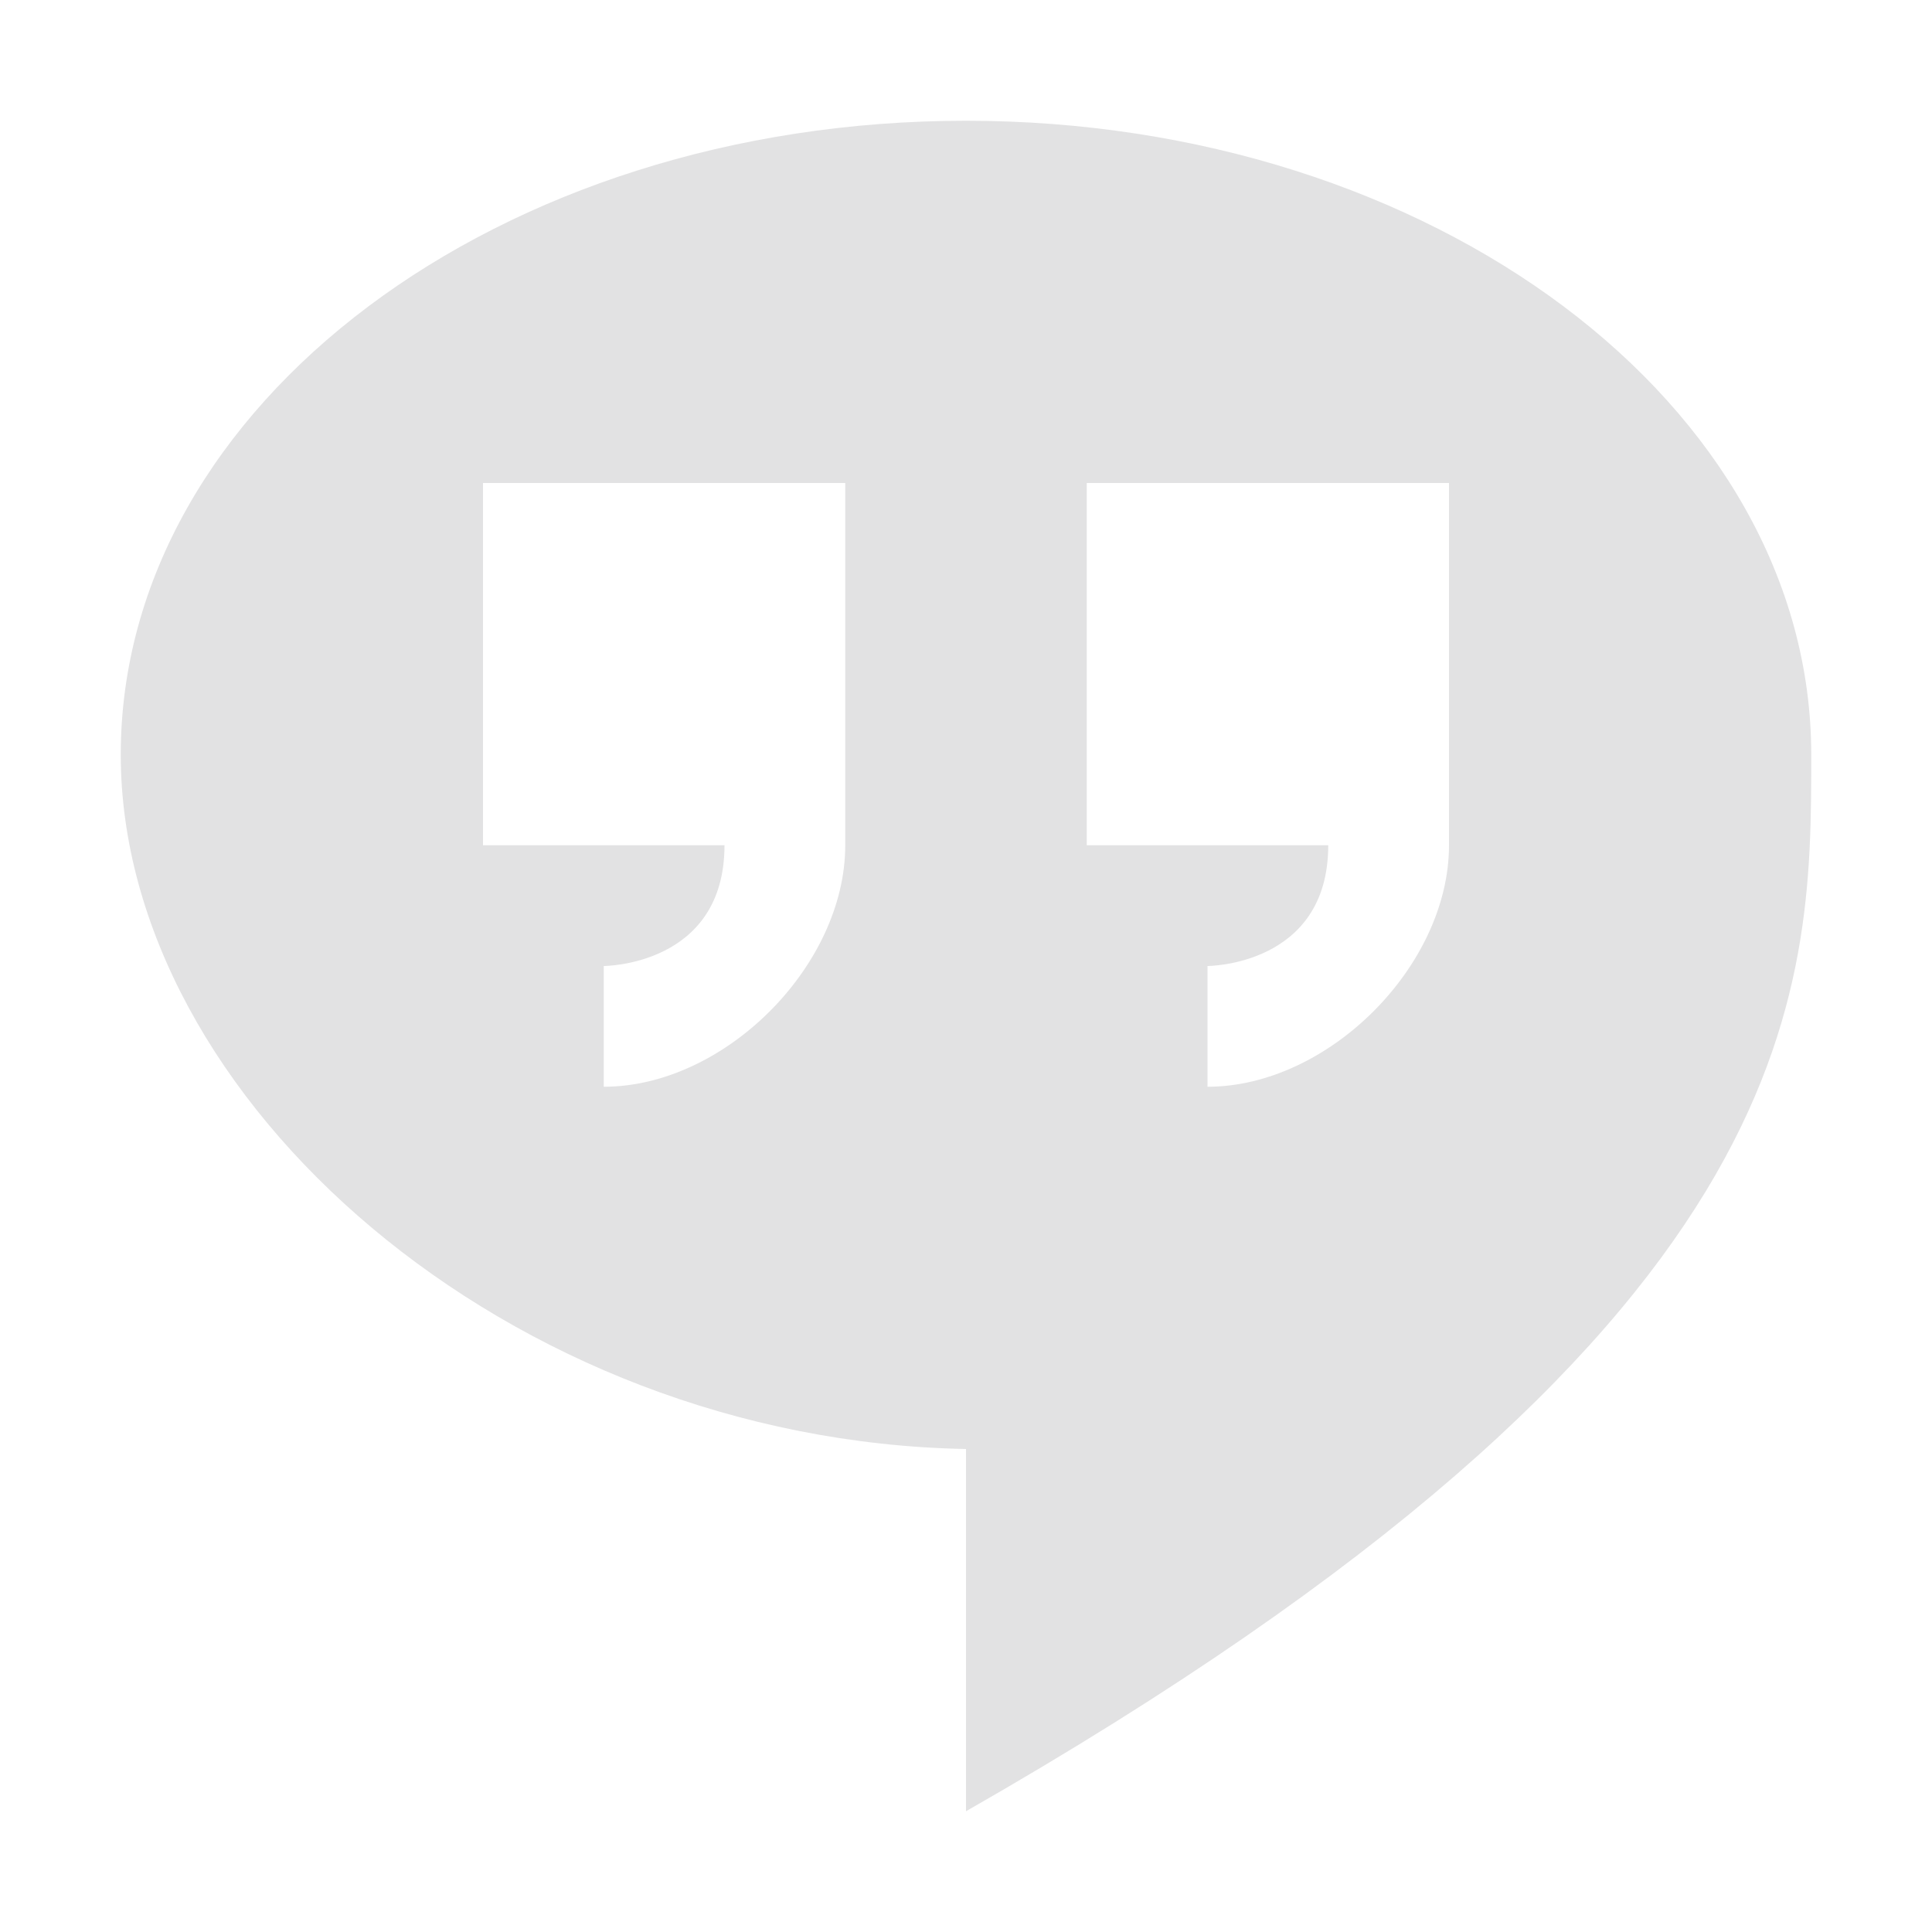 <svg xmlns="http://www.w3.org/2000/svg" width="16" height="16" viewBox="0 0 16 16">
 <defs>
  <style id="current-color-scheme" type="text/css">
   .ColorScheme-Text { color:#e2e2e3; } .ColorScheme-Highlight { color:#4285f4; }
  </style>
 </defs>
 <path style="fill:currentColor" class="ColorScheme-Text" d="M 8 1 C 4.134 1 1 3.351 1 6.25 C 1 9.105 4.216 11.93 8 12 L 8 15 C 15 11 15 8.232 15 6.25 C 15 3.351 11.866 1 8 1 z M 4 4 L 7 4 L 7 7 C 7 8 6 9 5 9 L 5 8 C 5 8 6 8 6 7 L 4 7 L 4 4 z M 9 4 L 12 4 L 12 7 C 12 8 11 9 10 9 L 10 8 C 10 8 11 8 11 7 L 9 7 L 9 4 z"/>
</svg>
